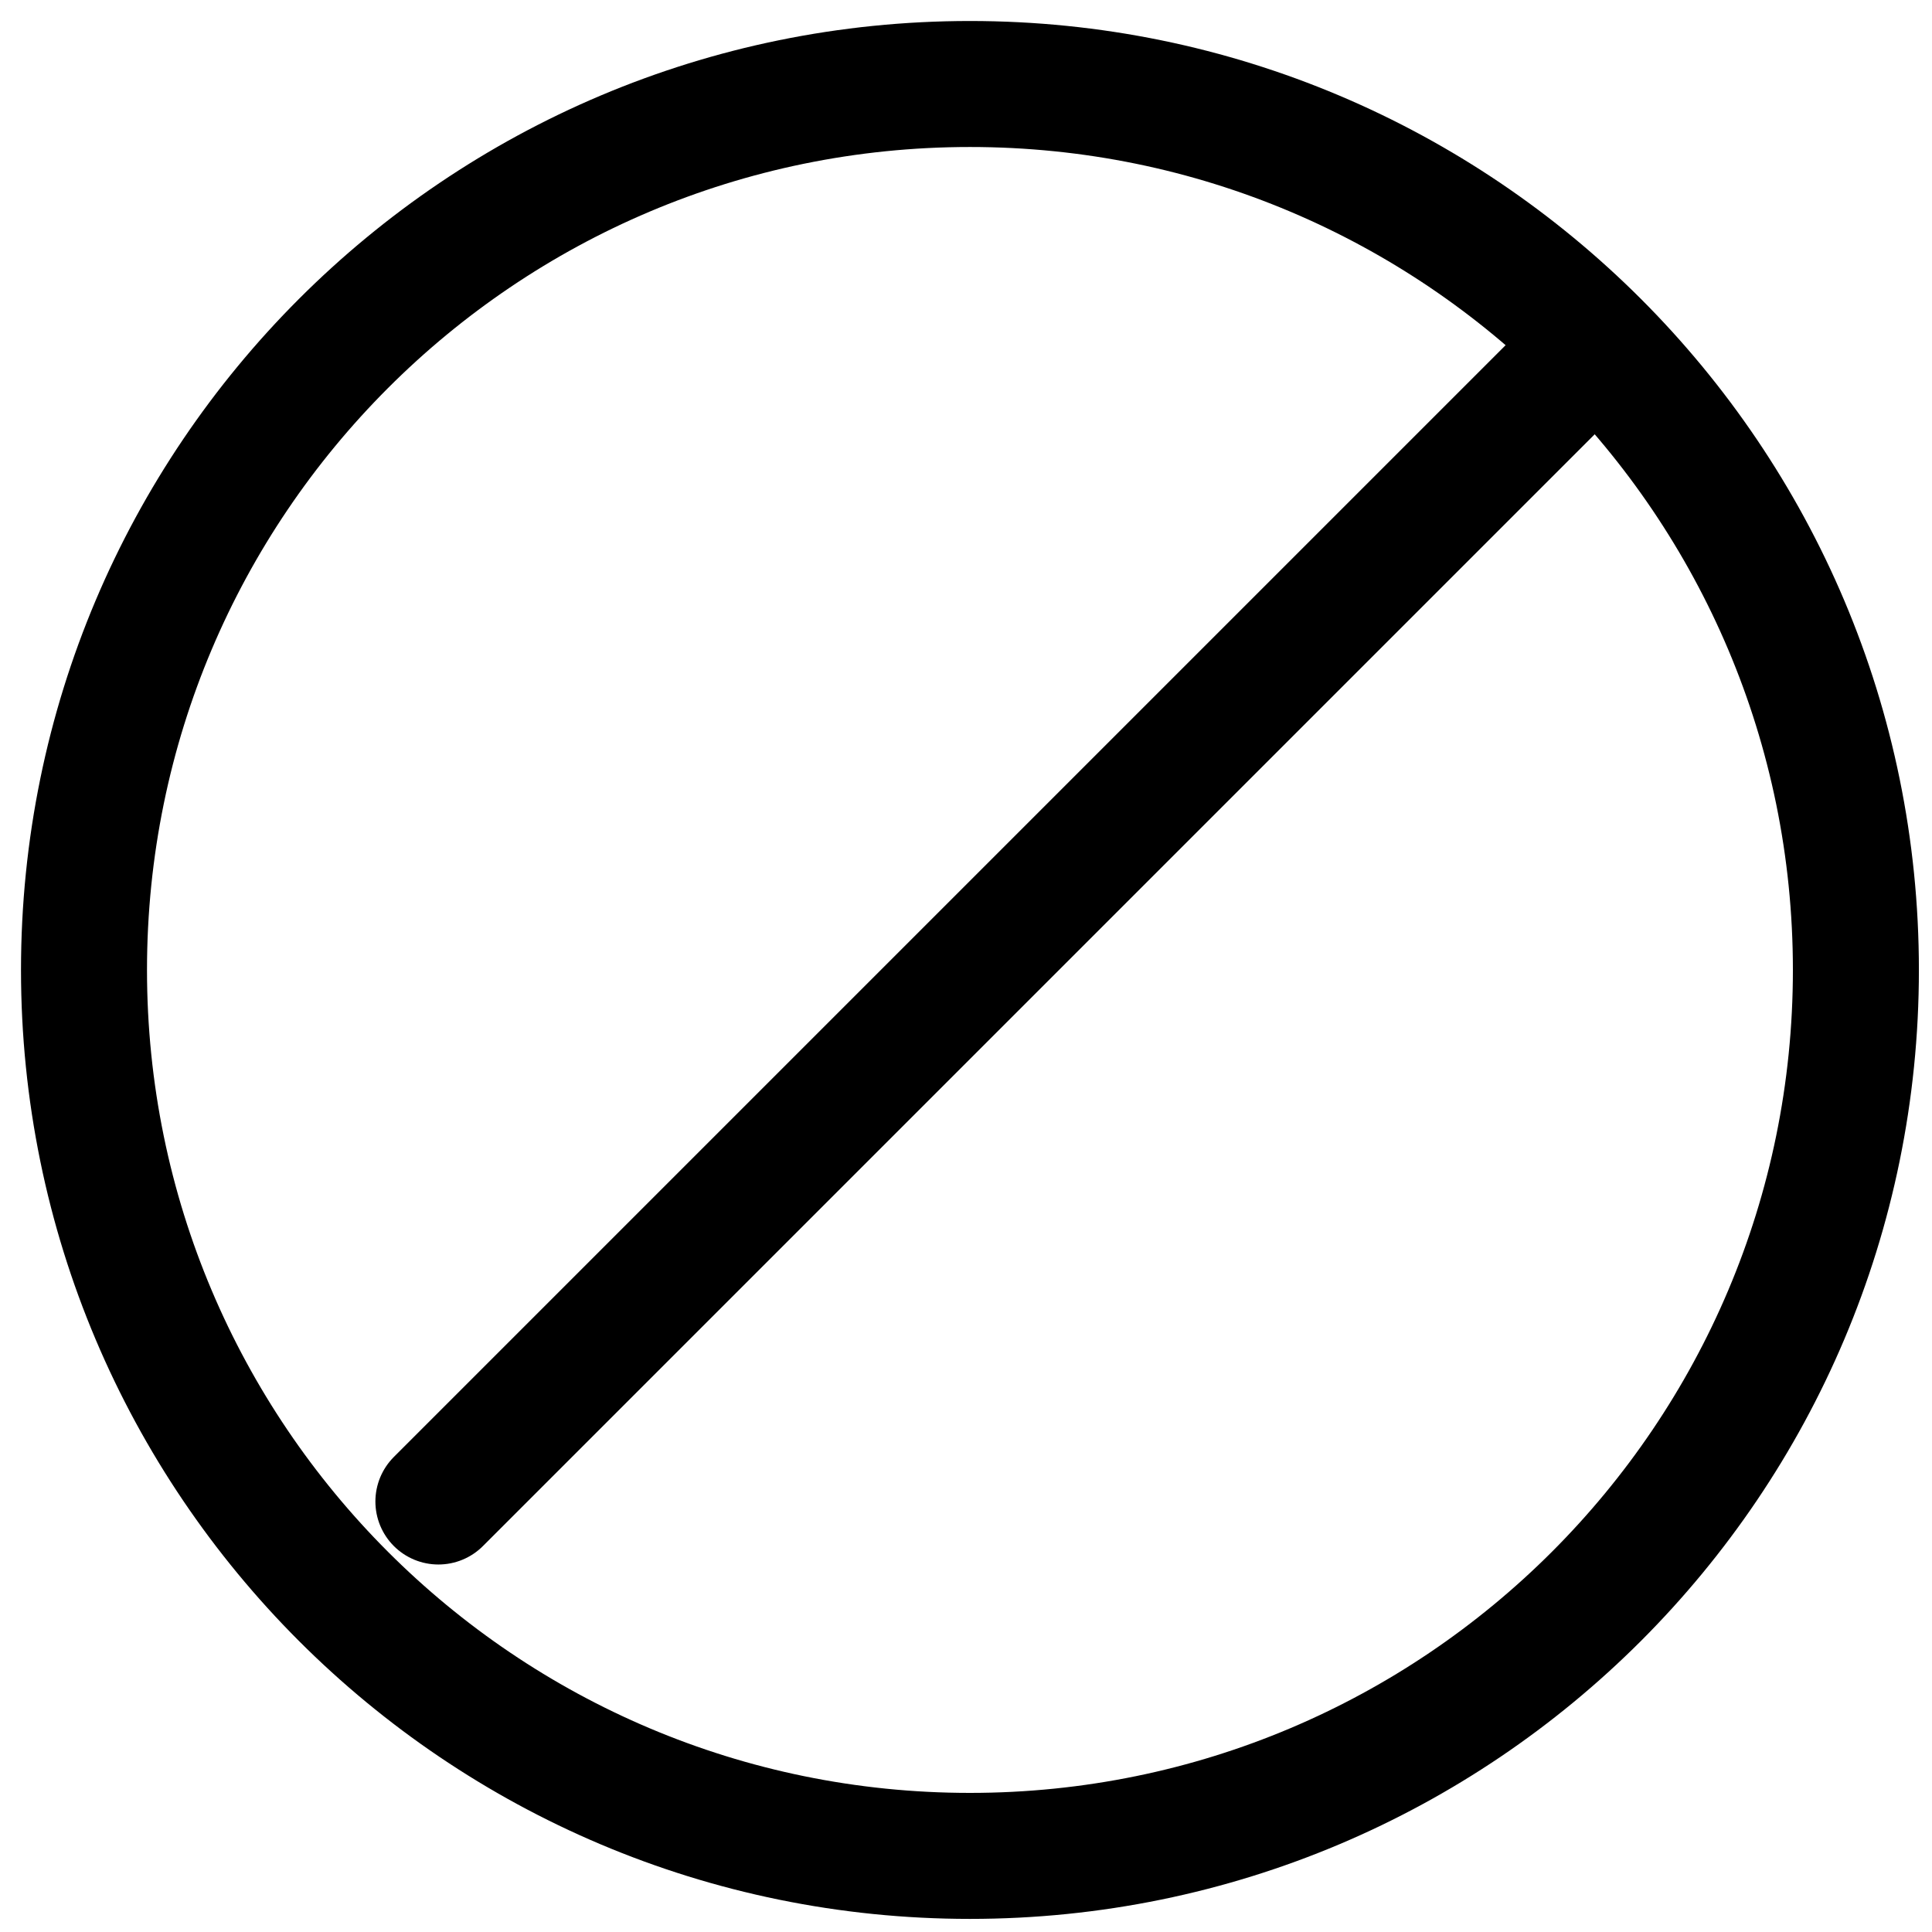 <svg width="23" height="23" viewBox="0 0 23 23" fill="none" xmlns="http://www.w3.org/2000/svg">
<path d="M11.547 22.094C17.372 22.094 22.094 17.372 22.094 11.547C22.094 5.722 17.372 1 11.547 1C5.722 1 1 5.722 1 11.547C1 17.372 5.722 22.094 11.547 22.094Z" stroke="black" stroke-width="1.5" stroke-linecap="round" stroke-linejoin="round"/>
<path d="M5.219 17.875L18.719 4.375" stroke="black" stroke-width="1.5" stroke-linecap="round" stroke-linejoin="round"/>
</svg>
